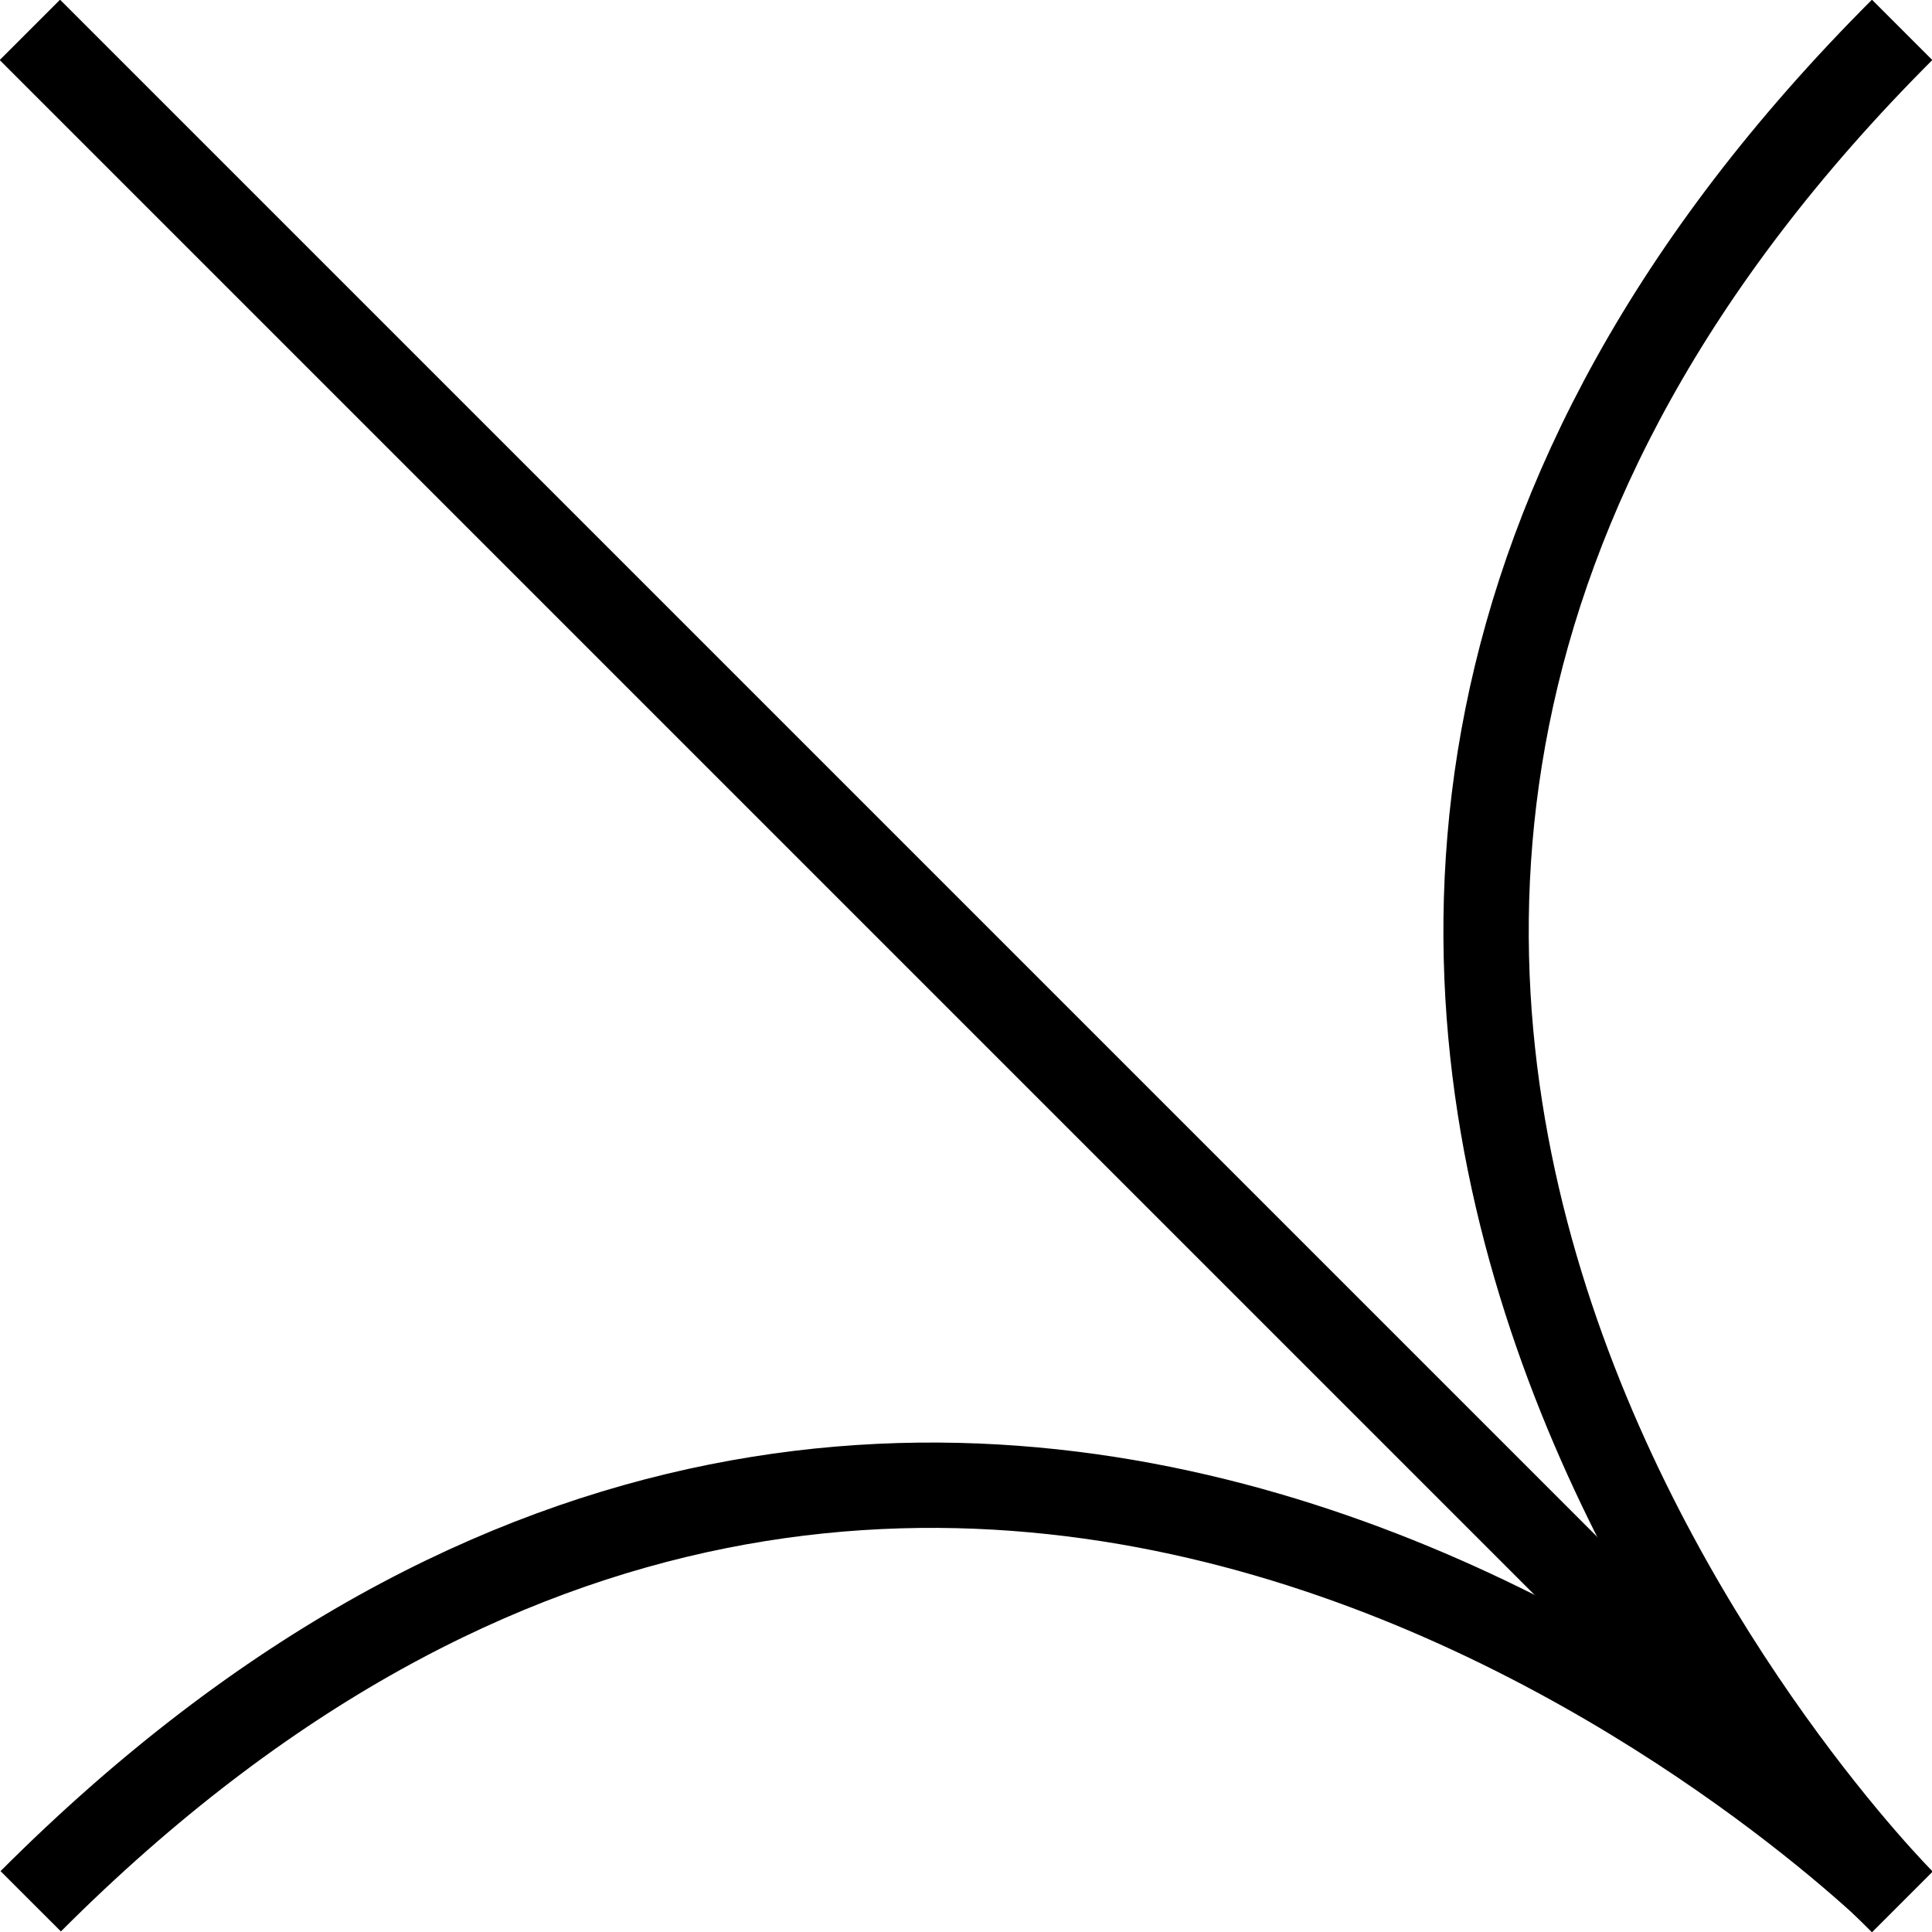 <?xml version="1.0" encoding="UTF-8"?>
<svg id="Layer_2" data-name="Layer 2" xmlns="http://www.w3.org/2000/svg" viewBox="0 0 22.64 22.64">
  <defs>
    <style>
      .cls-1 {
        fill: none;
        stroke: #000;
        stroke-miterlimit: 10;
      }
    </style>
  </defs>
  <g id="Layer_1-2" data-name="Layer 1">
    <g>
      <path class="cls-1" d="M22.29.35c-10.97,10.97,0,21.93,0,21.93,0,0-10.97-10.97-21.93,0"/>
      <line class="cls-1" x1="22.29" y1="22.29" x2=".35" y2=".35"/>
    </g>
  </g>
</svg>